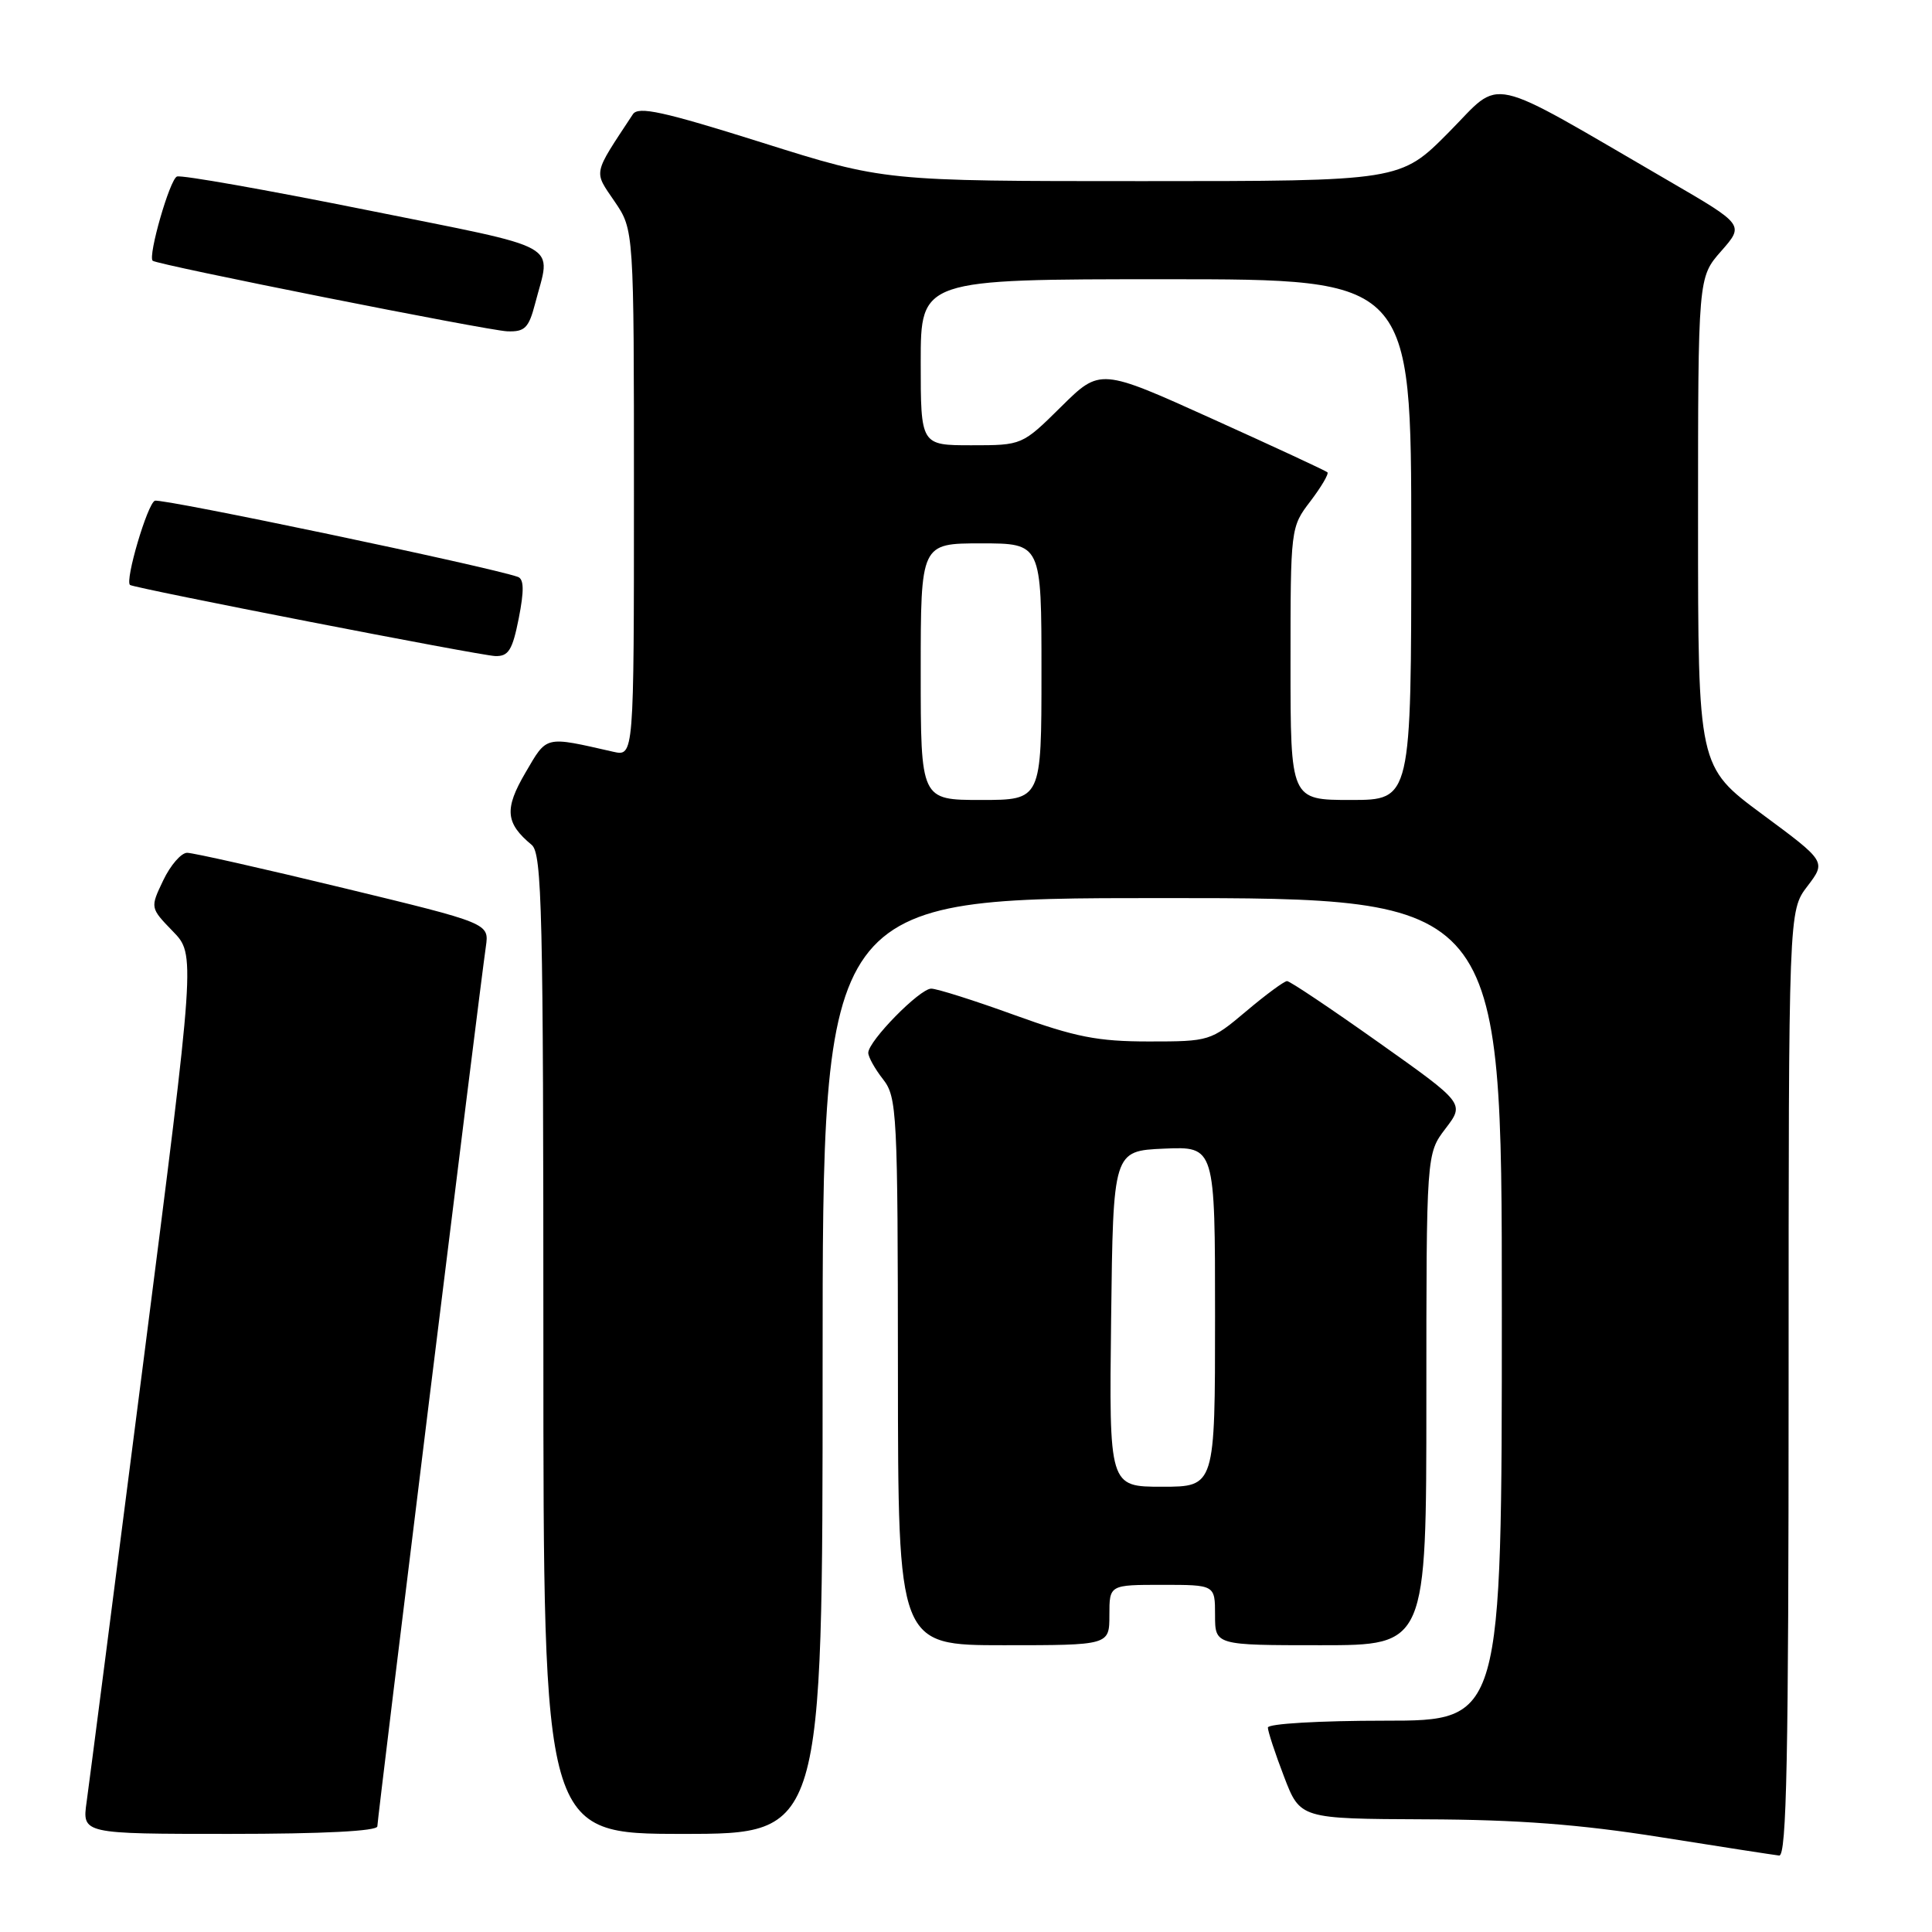 <?xml version="1.0" encoding="UTF-8" standalone="no"?>
<!DOCTYPE svg PUBLIC "-//W3C//DTD SVG 1.1//EN" "http://www.w3.org/Graphics/SVG/1.1/DTD/svg11.dtd" >
<svg xmlns="http://www.w3.org/2000/svg" xmlns:xlink="http://www.w3.org/1999/xlink" version="1.1" viewBox="0 0 256 256">
 <g >
 <path fill="currentColor"
d=" M 237.00 183.34 C 237.00 120.69 237.00 120.69 239.49 117.43 C 241.98 114.16 241.98 114.16 233.49 107.88 C 225.00 101.59 225.00 101.59 225.00 69.18 C 225.00 36.76 225.00 36.76 228.06 33.28 C 231.13 29.79 231.13 29.79 221.17 24.00 C 196.38 9.60 199.21 10.23 191.98 17.52 C 185.56 24.00 185.56 24.00 151.36 24.00 C 117.17 24.00 117.17 24.00 100.96 18.89 C 87.84 14.76 84.58 14.05 83.86 15.14 C 78.50 23.28 78.64 22.58 81.44 26.70 C 84.00 30.46 84.00 30.46 84.00 65.35 C 84.00 100.23 84.00 100.23 81.25 99.61 C 72.09 97.53 72.52 97.43 69.62 102.39 C 66.81 107.19 66.97 109.07 70.45 111.95 C 71.82 113.10 72.00 120.66 72.00 178.12 C 72.00 243.00 72.00 243.00 90.50 243.00 C 109.00 243.00 109.00 243.00 109.00 181.00 C 109.00 119.00 109.00 119.00 154.00 119.00 C 199.00 119.00 199.00 119.00 199.00 173.50 C 199.00 228.00 199.00 228.00 183.50 228.00 C 174.84 228.00 168.00 228.40 168.00 228.91 C 168.00 229.41 168.96 232.34 170.14 235.41 C 172.28 241.00 172.28 241.00 188.89 241.07 C 201.09 241.11 209.35 241.74 220.00 243.43 C 227.97 244.70 235.06 245.79 235.75 245.87 C 236.74 245.97 237.00 232.87 237.00 183.34 Z  M 50.00 242.00 C 50.00 241.01 63.52 131.34 64.38 125.42 C 64.82 122.34 64.82 122.34 45.52 117.67 C 34.91 115.10 25.58 113.00 24.80 113.00 C 24.01 113.00 22.59 114.64 21.63 116.65 C 19.89 120.29 19.89 120.29 22.90 123.40 C 25.91 126.50 25.91 126.50 18.99 180.50 C 15.19 210.20 11.81 236.41 11.48 238.75 C 10.88 243.00 10.88 243.00 30.44 243.00 C 42.79 243.00 50.00 242.63 50.00 242.00 Z  M 147.00 214.00 C 147.00 210.00 147.00 210.00 154.00 210.00 C 161.00 210.00 161.00 210.00 161.00 214.00 C 161.00 218.00 161.00 218.00 175.00 218.00 C 189.00 218.00 189.00 218.00 189.00 185.43 C 189.00 152.87 189.00 152.87 191.54 149.54 C 194.08 146.21 194.08 146.21 182.65 138.11 C 176.36 133.65 170.92 130.00 170.54 130.00 C 170.17 130.00 167.72 131.80 165.12 134.00 C 160.43 137.95 160.27 138.00 152.24 138.00 C 145.45 138.00 142.50 137.42 134.43 134.50 C 129.11 132.57 124.15 131.00 123.39 131.00 C 121.87 131.00 115.06 137.94 115.05 139.50 C 115.05 140.05 115.92 141.62 117.00 143.00 C 118.86 145.38 118.96 147.31 118.98 181.75 C 119.00 218.00 119.00 218.00 133.00 218.00 C 147.00 218.00 147.00 218.00 147.00 214.00 Z  M 68.74 81.92 C 69.46 78.25 69.43 76.73 68.62 76.44 C 64.78 75.09 21.44 66.00 20.52 66.35 C 19.54 66.73 16.52 76.96 17.23 77.51 C 17.80 77.94 63.61 86.87 65.62 86.93 C 67.38 86.99 67.90 86.15 68.74 81.92 Z  M 70.90 40.25 C 73.03 32.02 75.08 33.16 48.50 27.81 C 35.30 25.16 24.03 23.16 23.45 23.39 C 22.50 23.74 19.58 33.93 20.23 34.55 C 20.79 35.08 64.62 43.80 67.21 43.90 C 69.54 43.99 70.06 43.46 70.90 40.25 Z  M 122.00 89.00 C 122.00 72.00 122.00 72.00 130.00 72.00 C 138.00 72.00 138.00 72.00 138.00 89.00 C 138.00 106.00 138.00 106.00 130.00 106.00 C 122.00 106.00 122.00 106.00 122.00 89.00 Z  M 171.00 87.93 C 171.00 69.95 171.01 69.85 173.64 66.41 C 175.09 64.50 176.10 62.78 175.89 62.58 C 175.68 62.38 168.81 59.19 160.64 55.50 C 145.78 48.78 145.78 48.78 140.61 53.89 C 135.44 59.00 135.44 59.00 128.72 59.00 C 122.00 59.00 122.00 59.00 122.00 48.00 C 122.00 37.00 122.00 37.00 154.50 37.00 C 187.00 37.00 187.00 37.00 187.00 71.50 C 187.00 106.00 187.00 106.00 179.00 106.00 C 171.00 106.00 171.00 106.00 171.00 87.93 Z  M 147.23 174.75 C 147.50 152.50 147.50 152.50 154.25 152.20 C 161.00 151.91 161.00 151.91 161.00 174.45 C 161.00 197.00 161.00 197.00 153.98 197.00 C 146.96 197.00 146.96 197.00 147.23 174.75 Z "/>
</g>
</svg>